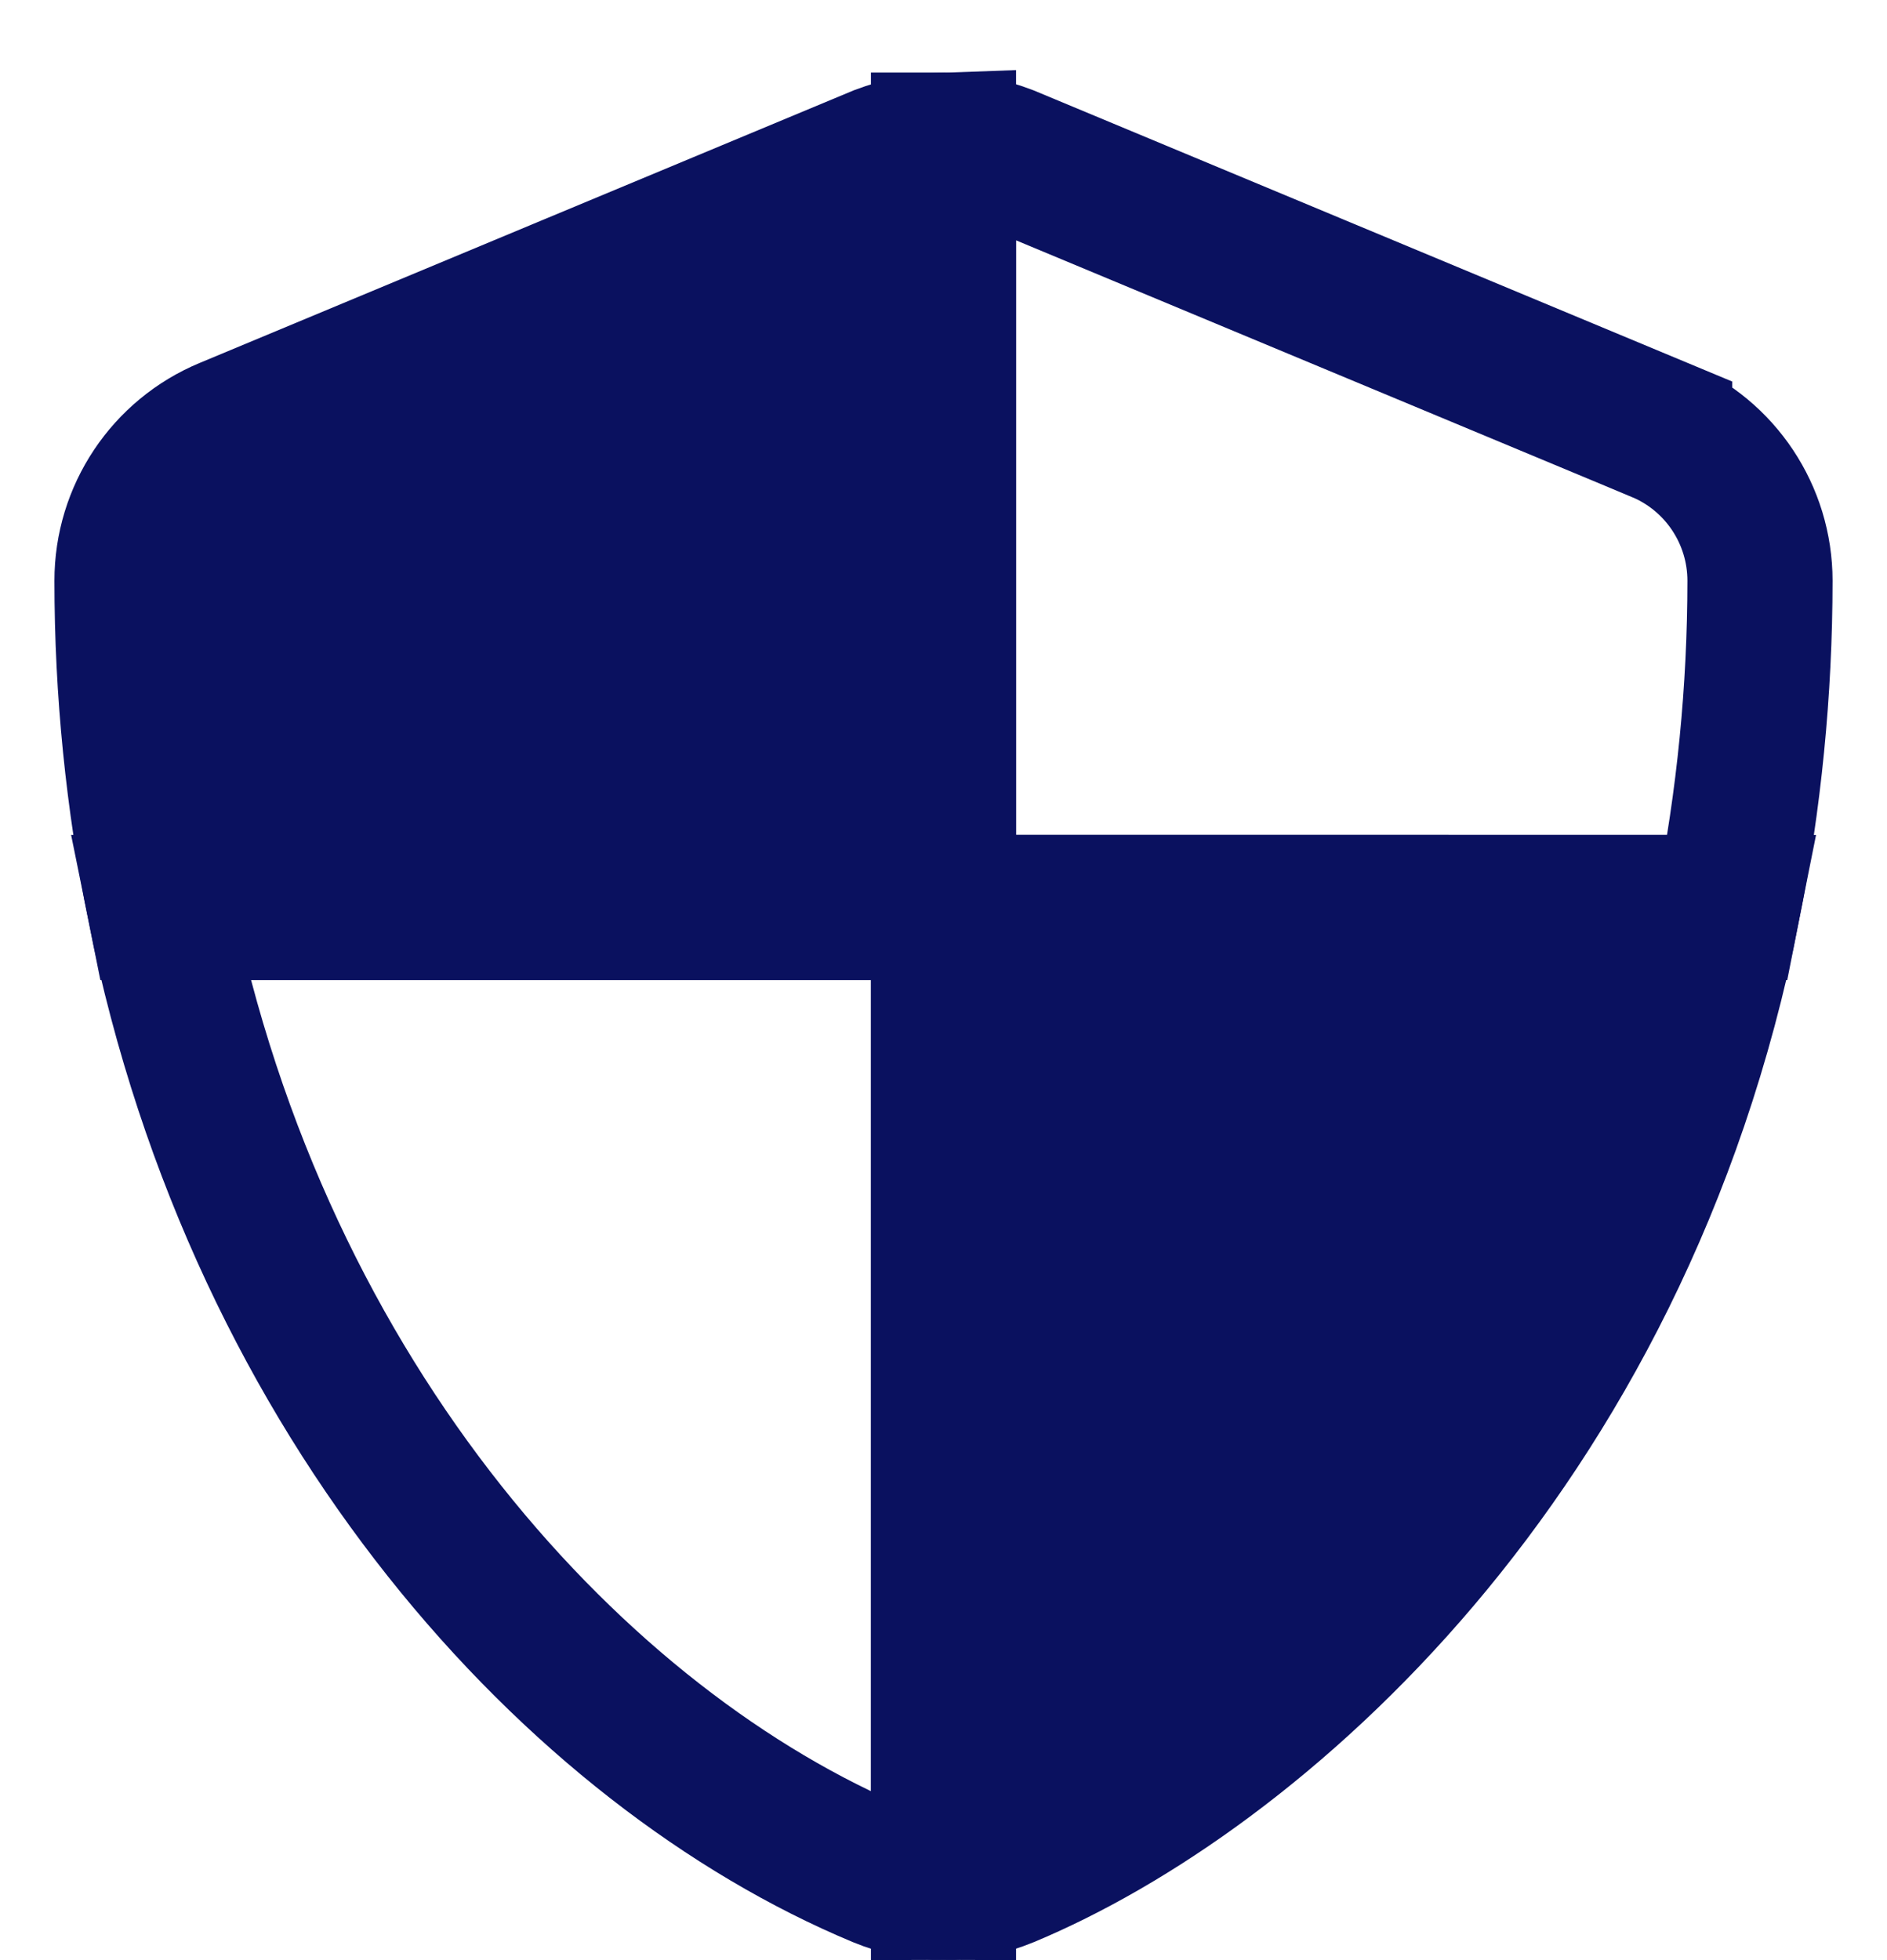 <svg xmlns="http://www.w3.org/2000/svg" width="26" height="27" viewBox="0 0 26 27">
    <g fill="none" stroke="#0A115F" stroke-width="2">
        <path fill="#0A115F" d="M11.25 10.5V24c.296 0 .59-.059.863-.172 3.39-1.413 8.445-5.766 9.942-13.327L11.25 10.5zM10.387.172l-9 3.75C.547 4.27-.001 5.09 0 6c0 1.511.152 3.019.451 4.5H11.25V0c-.295.01-.587.068-.863.172z" transform="translate(1.75 2)"/>
        <path d="M10.383 23.828c.275.114.57.172.867.172V10.5H.451c1.382 6.868 5.773 11.594 9.932 13.328zM21.117 3.922l-9-3.75C11.841.067 11.548.01 11.253 0h-.003v10.5h10.805c.295-1.482.444-2.989.445-4.5 0-.908-.545-1.728-1.383-2.078h0z" transform="translate(1.75 2)"/>
    </g>
</svg>
